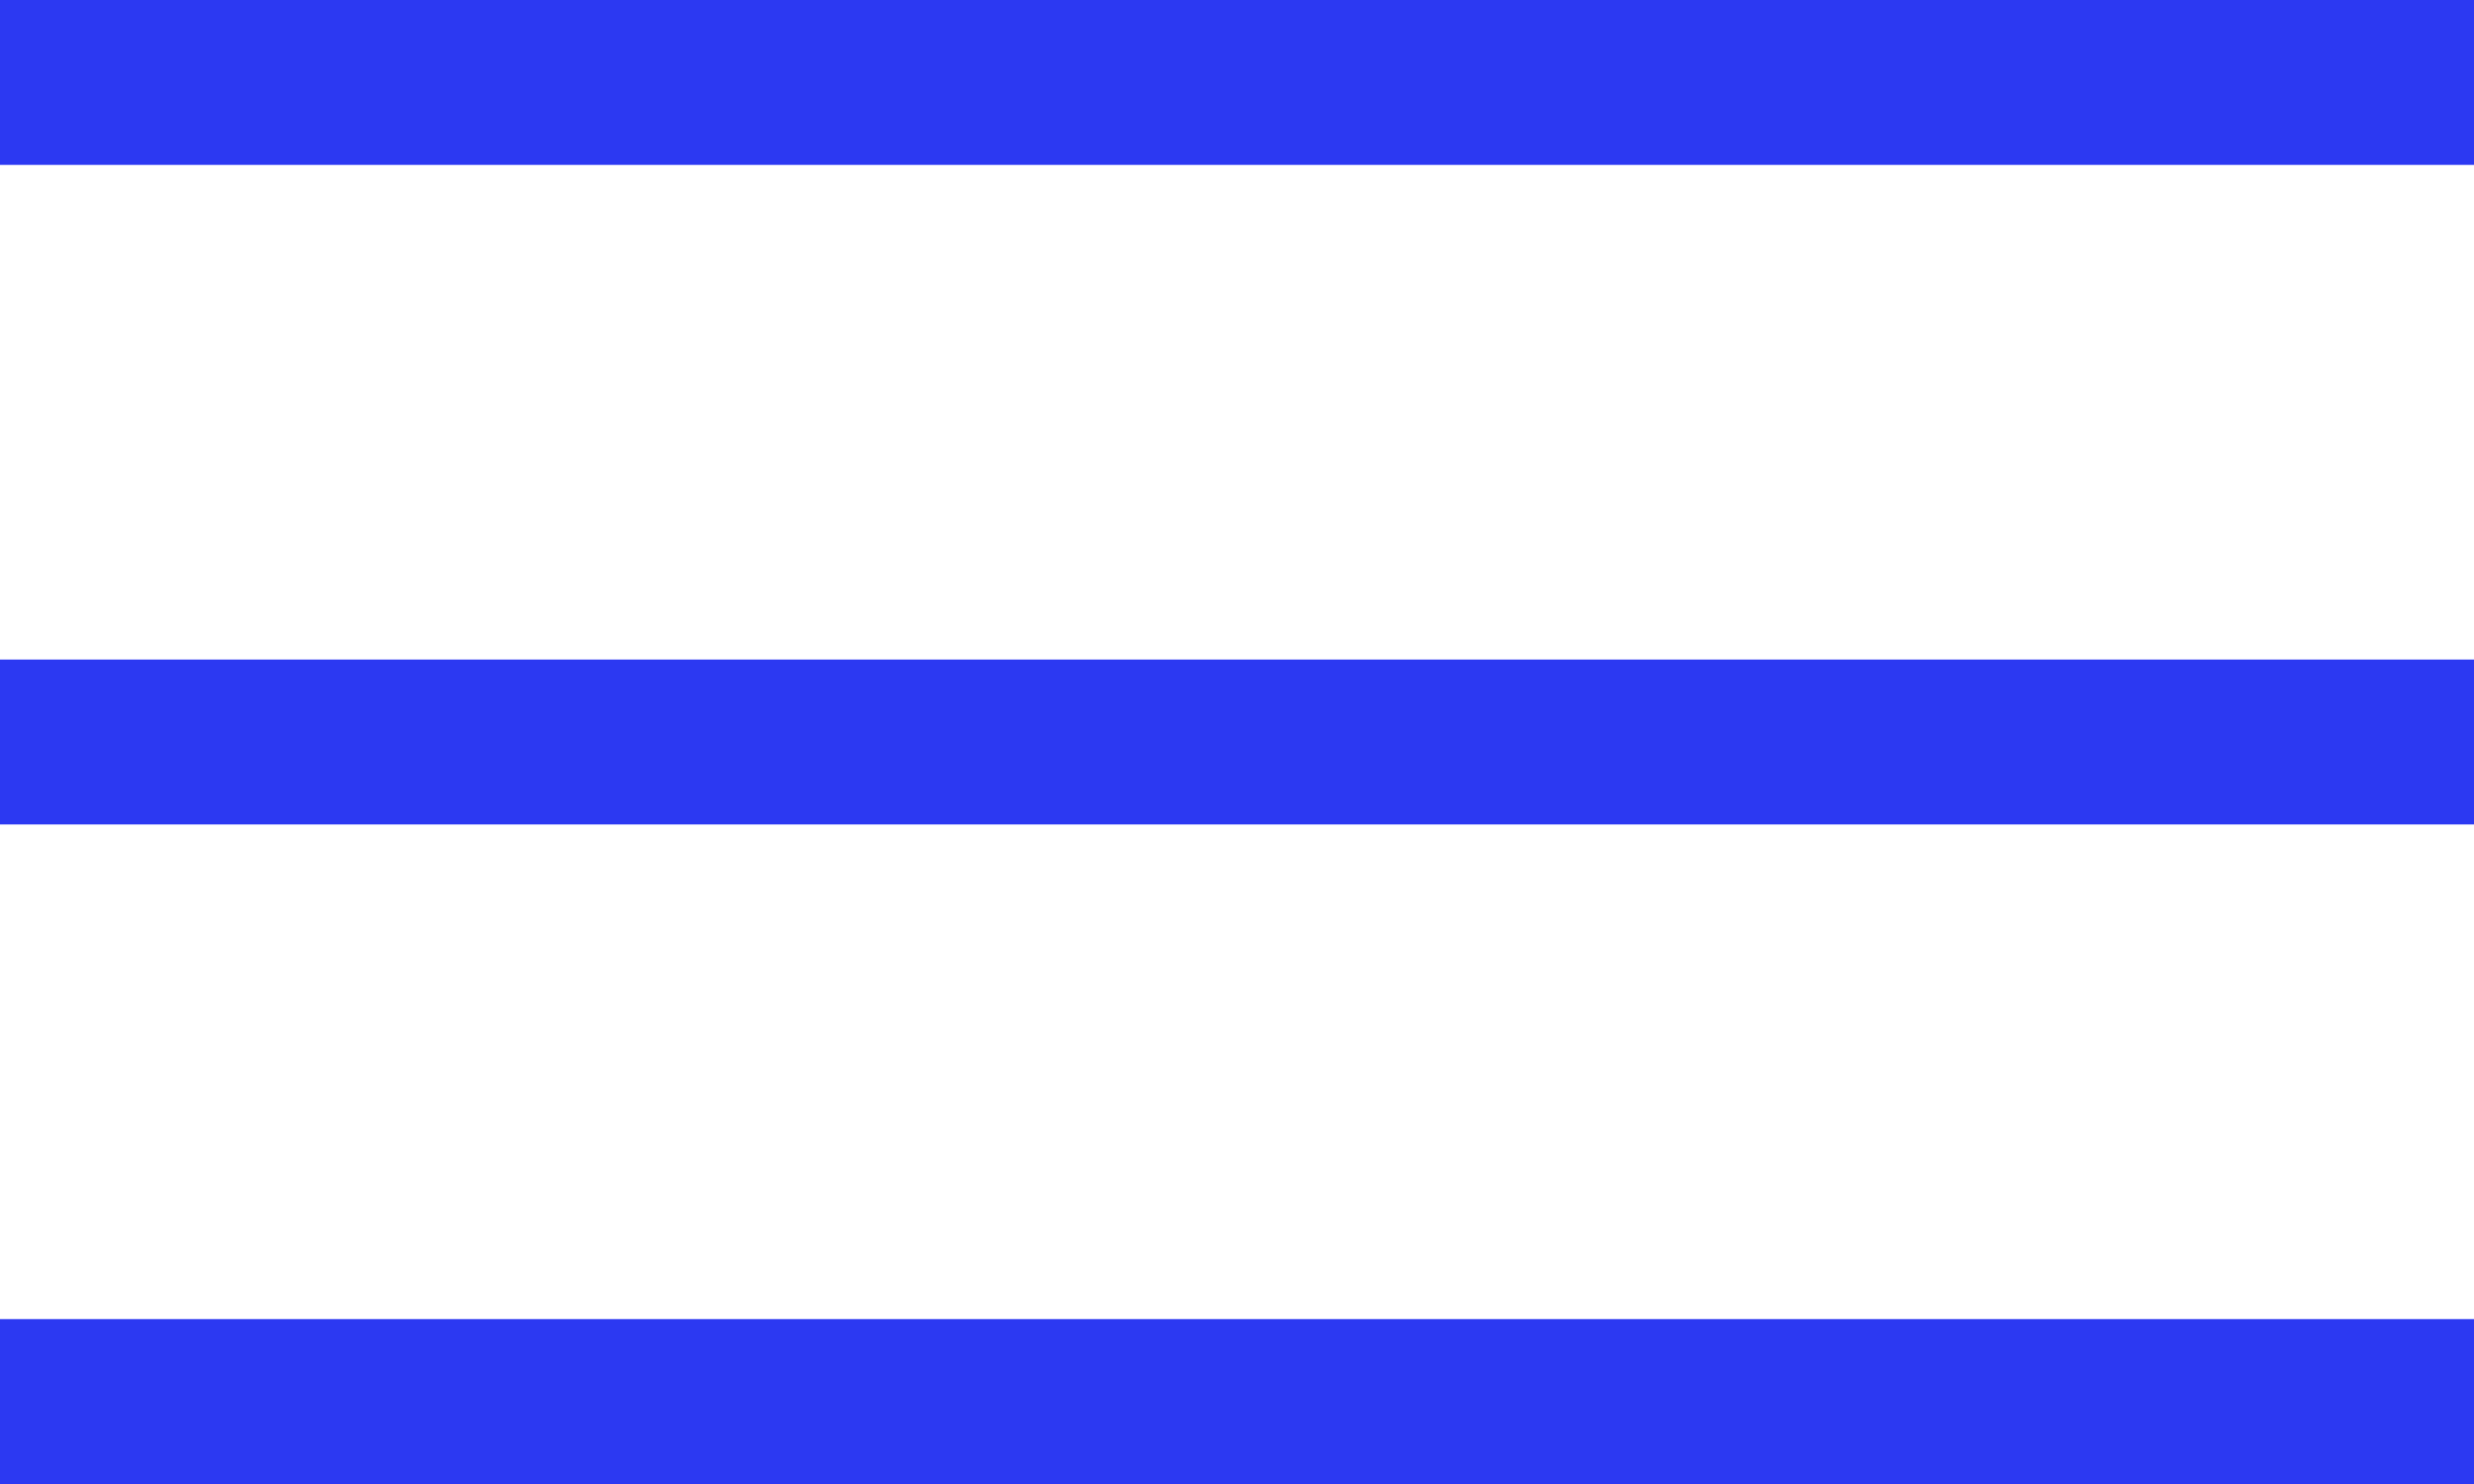 <svg width="30" height="18" viewBox="0 0 30 18" fill="none" xmlns="http://www.w3.org/2000/svg">
<rect width="30" height="2" fill="#2C39F2"/>
<rect y="8" width="30" height="2" fill="#2C39F2"/>
<rect y="16" width="30" height="2" fill="#2C39F2"/>
</svg>
